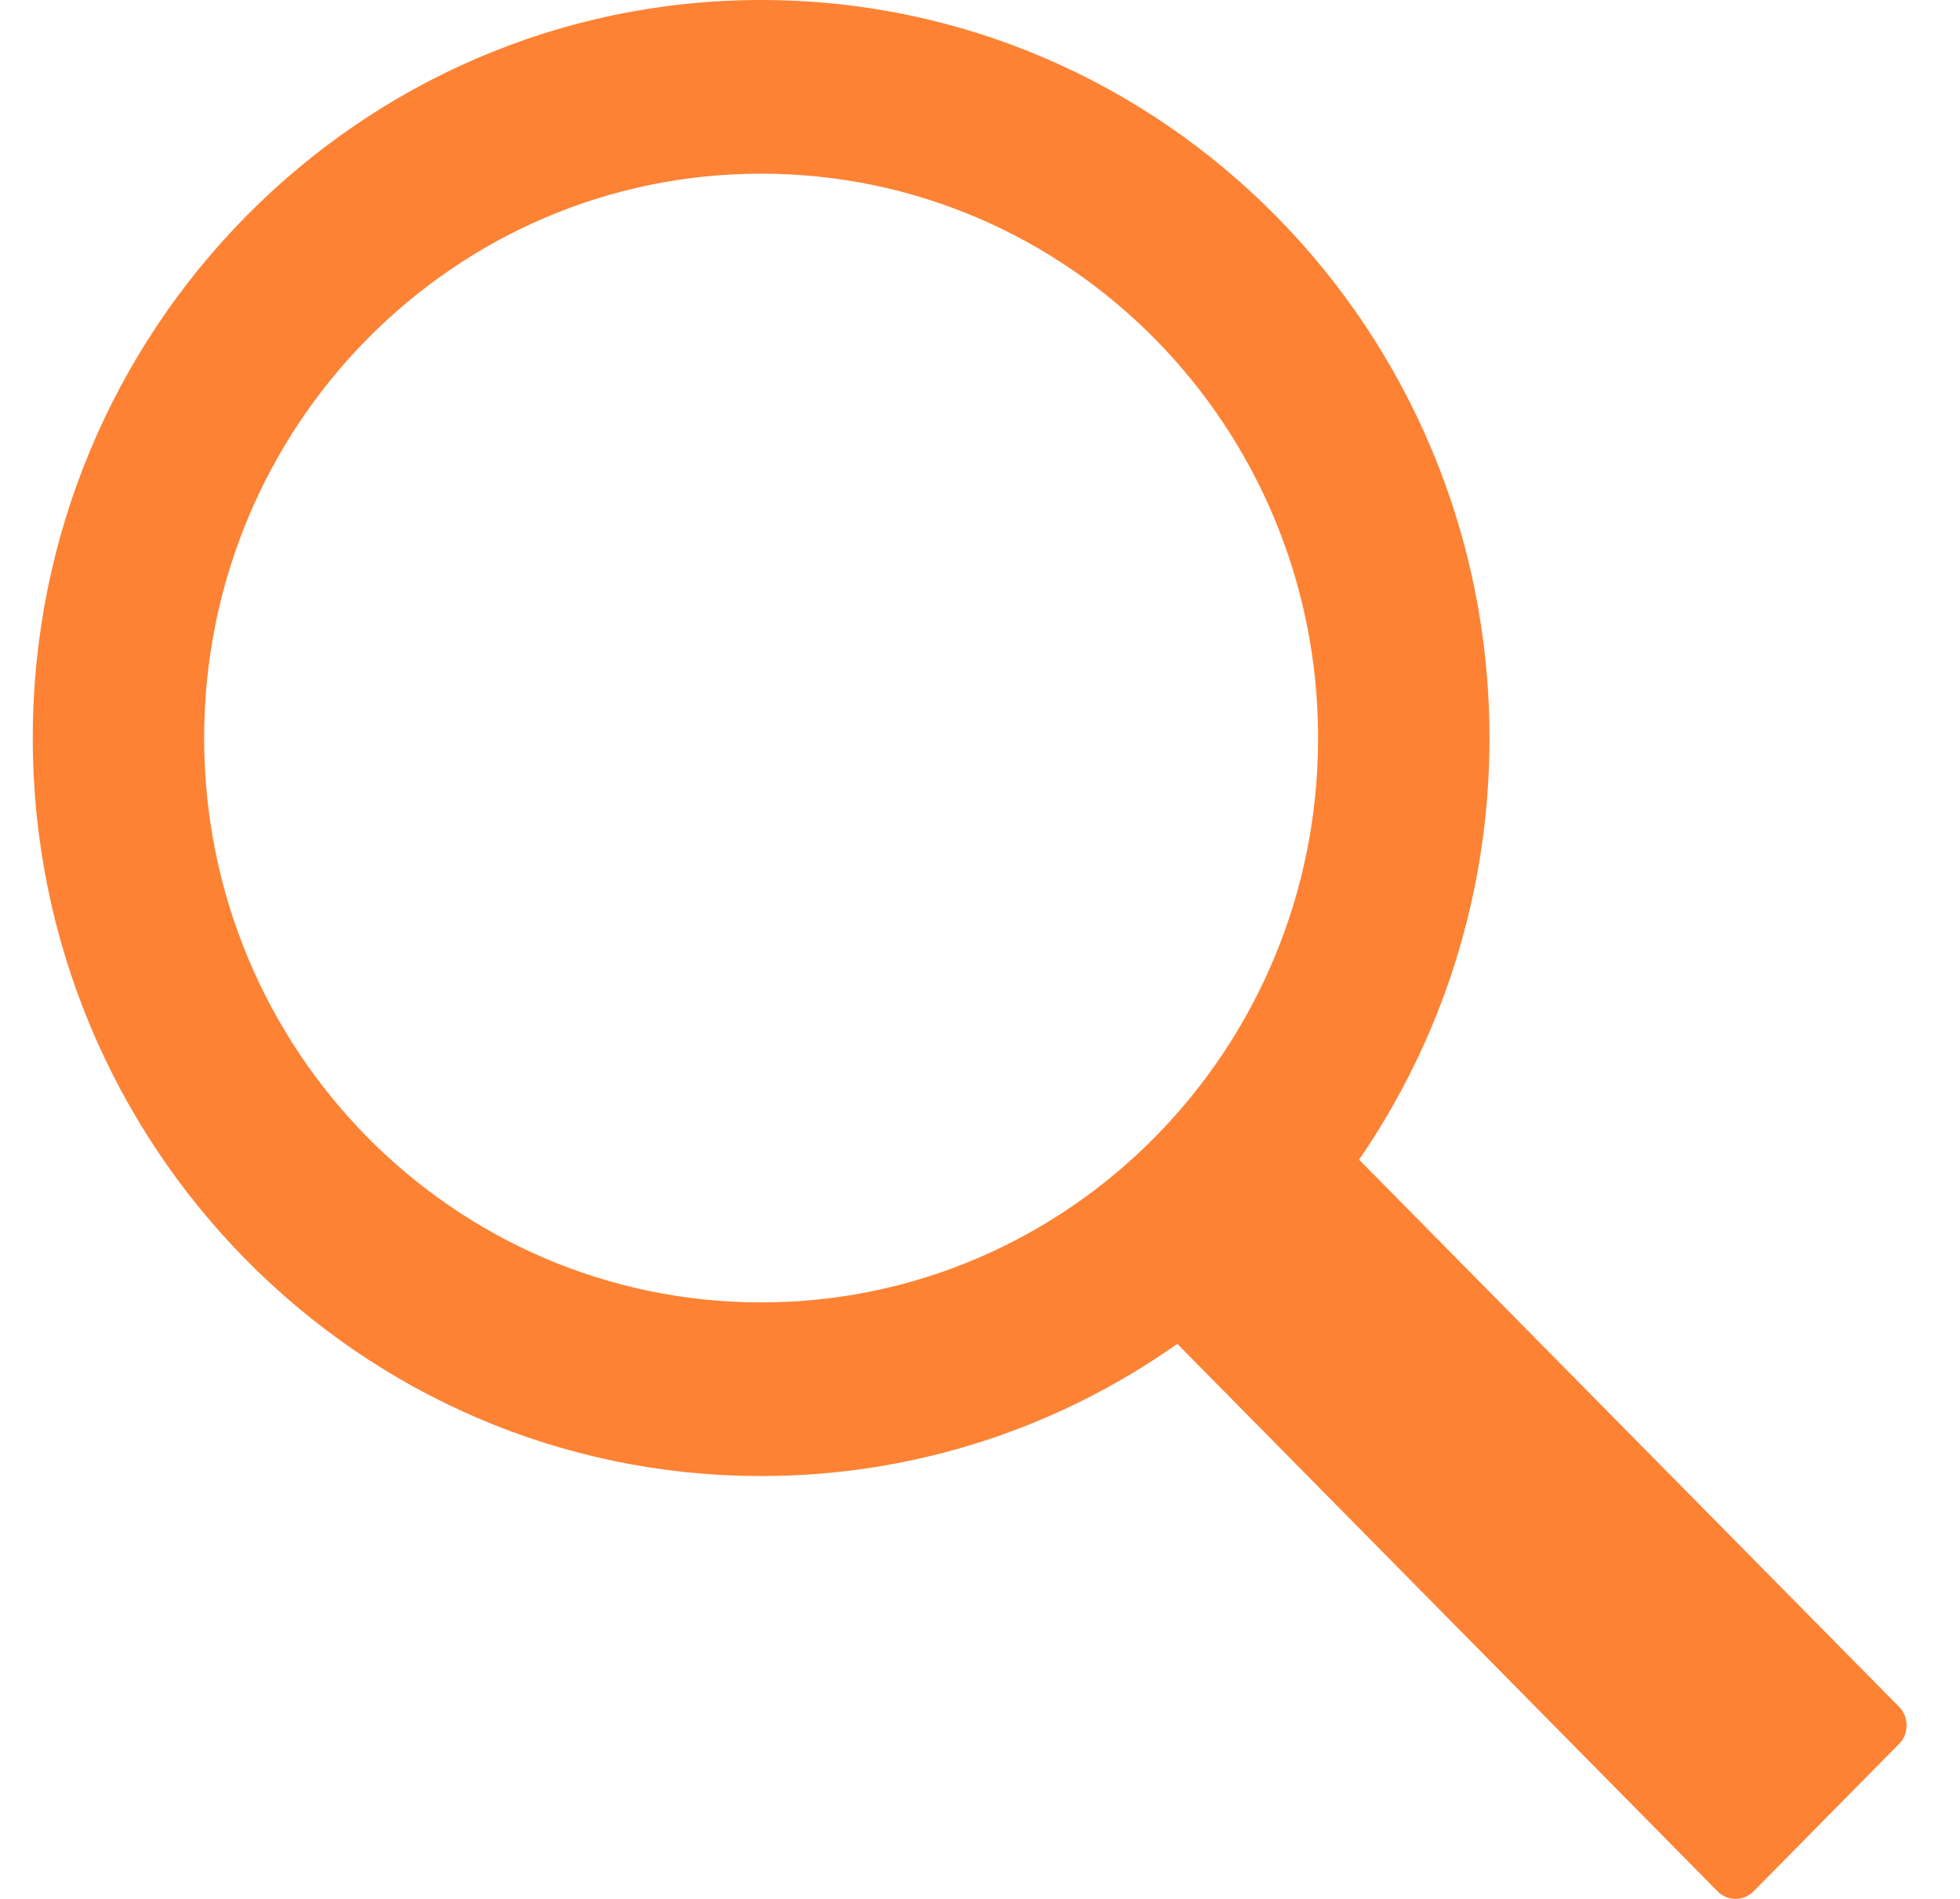 <svg width="32" height="31" viewBox="0 0 32 31" fill="none" xmlns="http://www.w3.org/2000/svg">
<g clip-path="url(#clip0)">
<path d="M12.427 0C5.86 0 0.535 5.395 0.535 12.049C0.535 18.702 5.86 24.097 12.427 24.097C14.952 24.097 17.294 23.299 19.219 21.94L19.22 21.938L28.04 30.874C28.203 31.04 28.464 31.044 28.632 30.874L31.009 28.466C31.172 28.3 31.164 28.025 31.007 27.866L22.189 18.932C23.531 16.98 24.318 14.607 24.318 12.049C24.318 5.395 18.994 0 12.427 0ZM12.427 21.262C7.404 21.262 3.333 17.137 3.333 12.049C3.333 6.96 7.404 2.835 12.427 2.835C17.449 2.835 21.52 6.96 21.52 12.049C21.52 17.137 17.449 21.262 12.427 21.262Z" fill="#FD8234"/>
</g>
<defs>
<clipPath id="clip0">
<rect width="30.596" height="31" fill="white" transform="translate(0.531)"/>
</clipPath>
</defs>
</svg>

